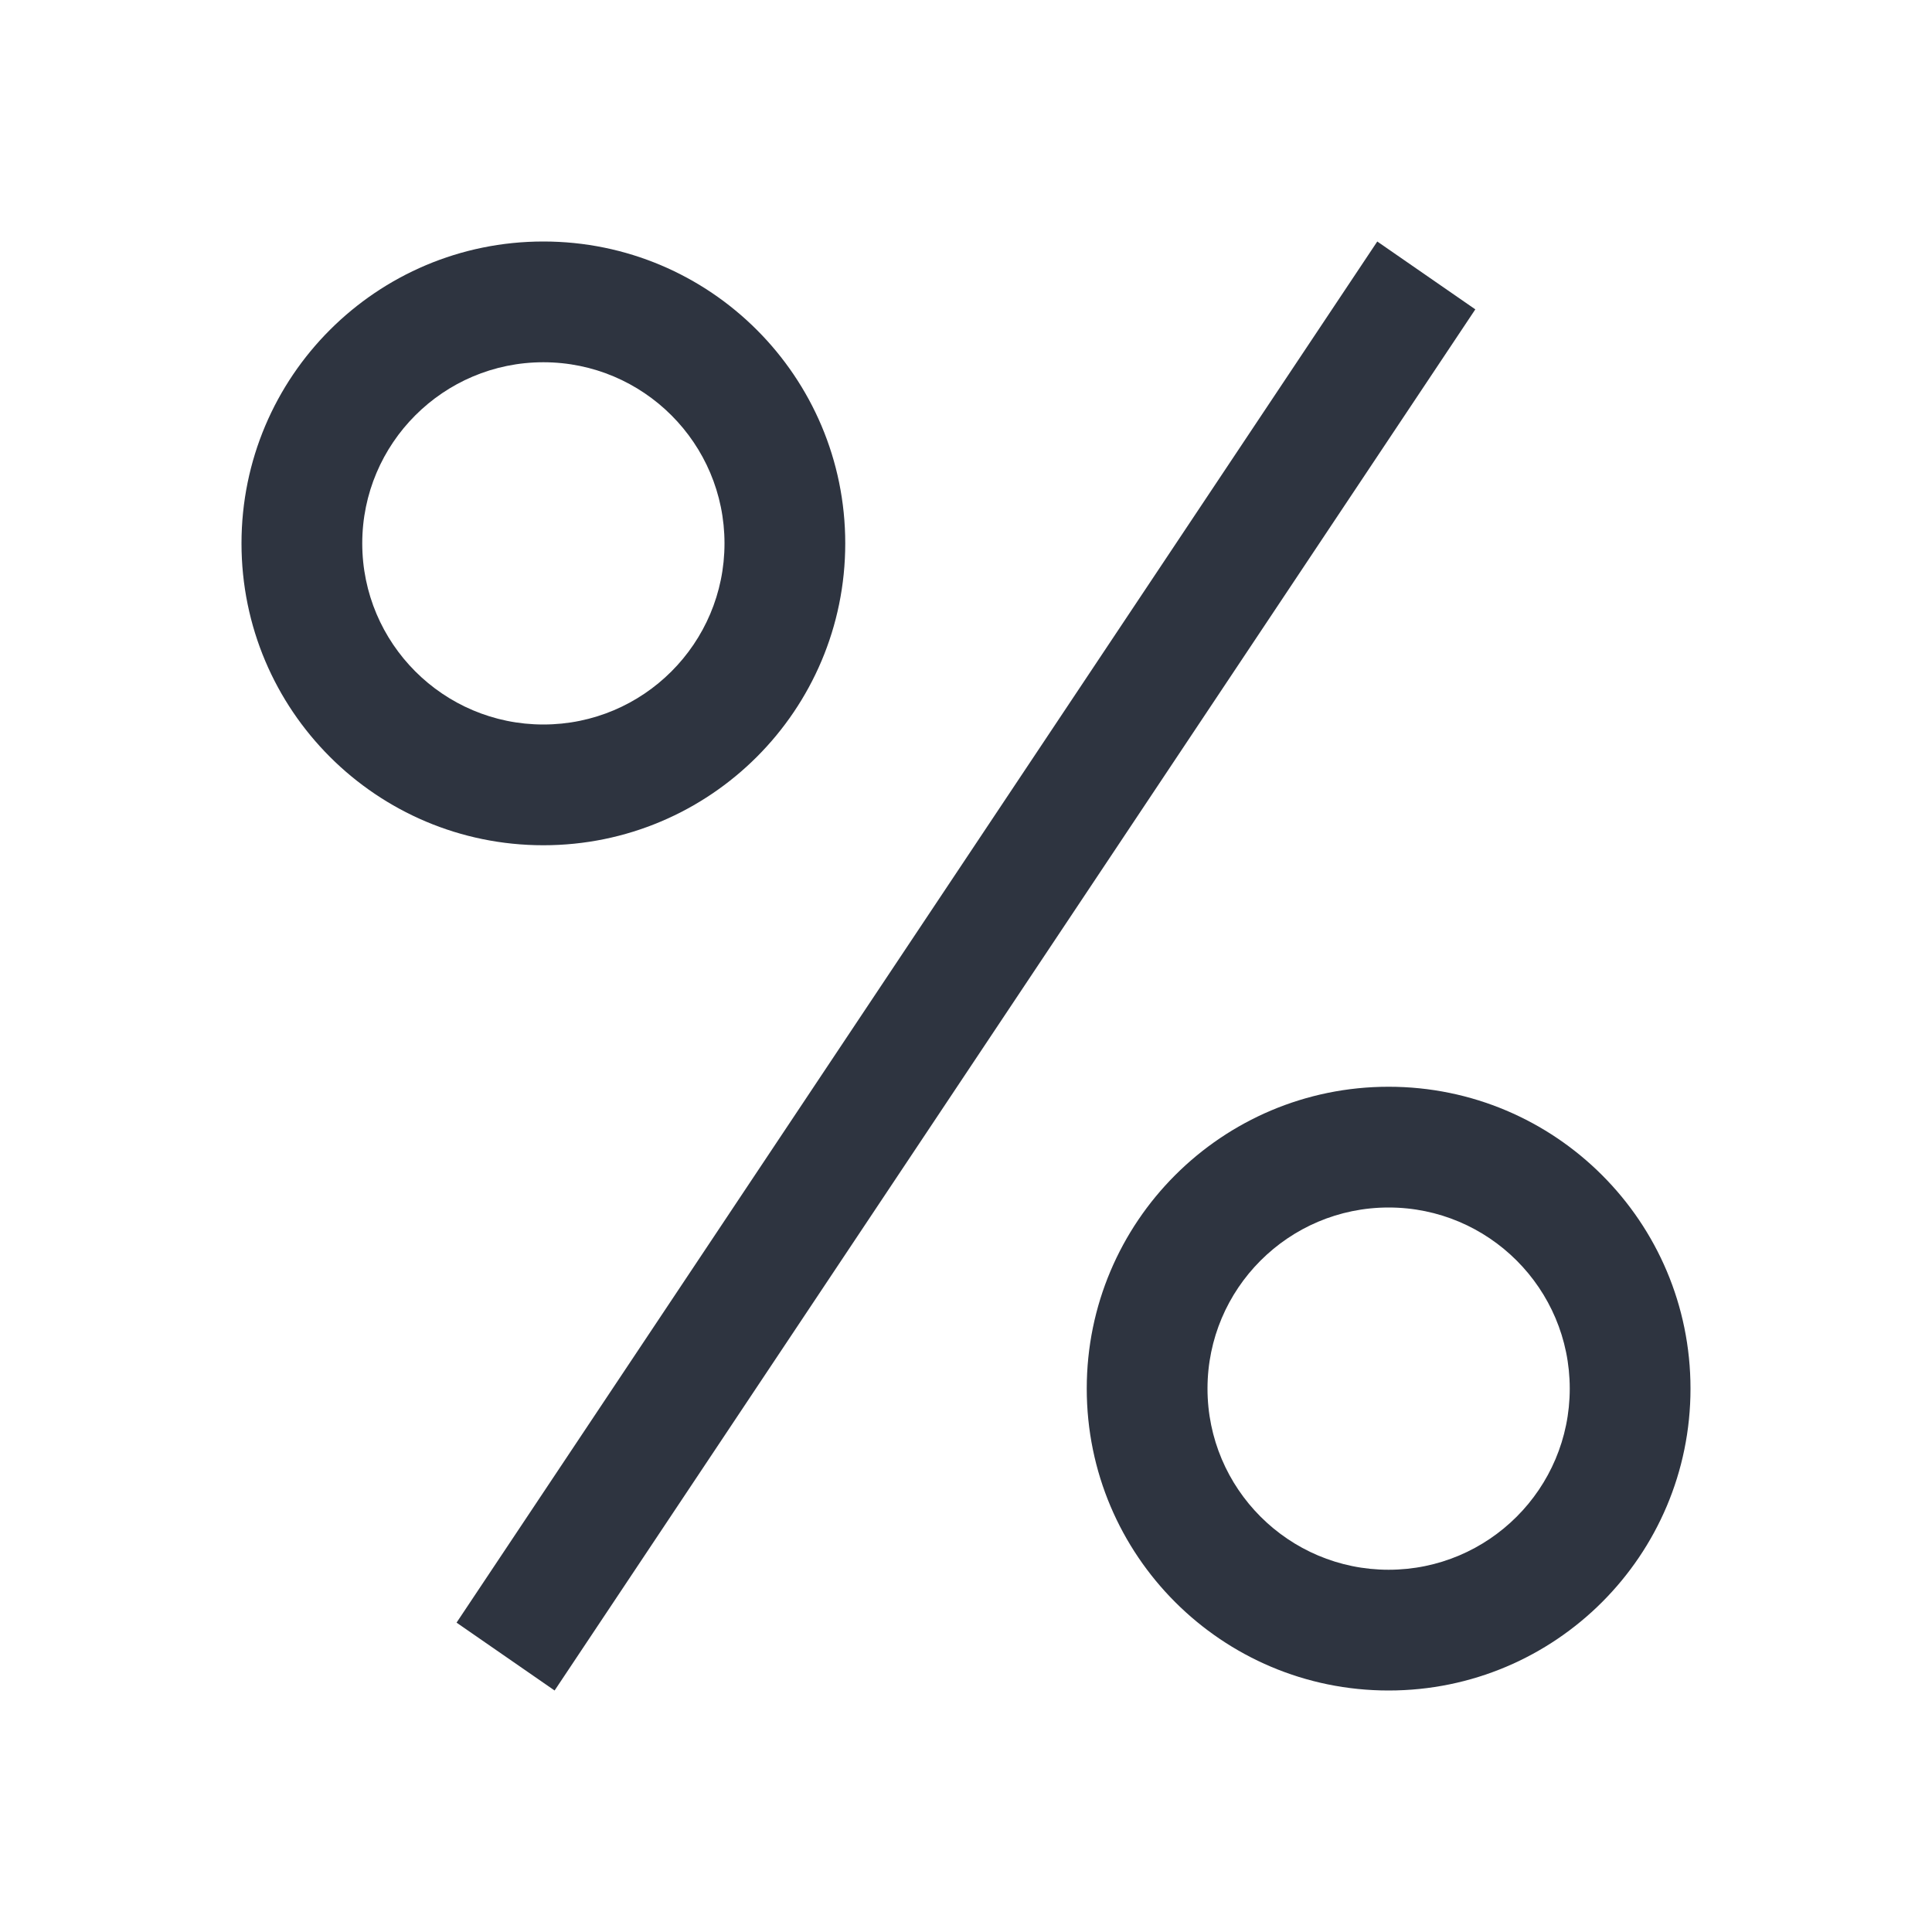 <svg viewBox="0 0 16 16" xmlns="http://www.w3.org/2000/svg">
 <defs>
  <style id="current-color-scheme" type="text/css">
   .ColorScheme-Text { color:#2e3440; } .ColorScheme-Highlight { color:#88c0d0; } .ColorScheme-NeutralText { color:#d08770; } .ColorScheme-PositiveText { color:#a3be8c; } .ColorScheme-NegativeText { color:#bf616a; }
  </style>
 </defs>
 <path class="ColorScheme-Text" d="m4.5 2c-1.381 0-2.5 1.119-2.5 2.5s1.119 2.5 2.5 2.5 2.5-1.119 2.5-2.5-1.119-2.5-2.5-2.5zm6.906 0-7.625 11.438 0.812 0.562 7.625-11.438-0.812-0.562zm-6.906 1c0.828 0 1.5 0.672 1.5 1.5s-0.672 1.5-1.5 1.5-1.5-0.672-1.5-1.5 0.672-1.5 1.5-1.5zm7 6c-1.381 0-2.5 1.119-2.5 2.5 0 1.381 1.119 2.5 2.5 2.5s2.5-1.119 2.5-2.5c0-1.381-1.119-2.5-2.5-2.5zm0 1c0.828 0 1.5 0.672 1.5 1.5 0 0.828-0.672 1.5-1.5 1.5s-1.5-0.672-1.5-1.5c0-0.828 0.672-1.5 1.5-1.5z" fill="currentColor"/>
</svg>
